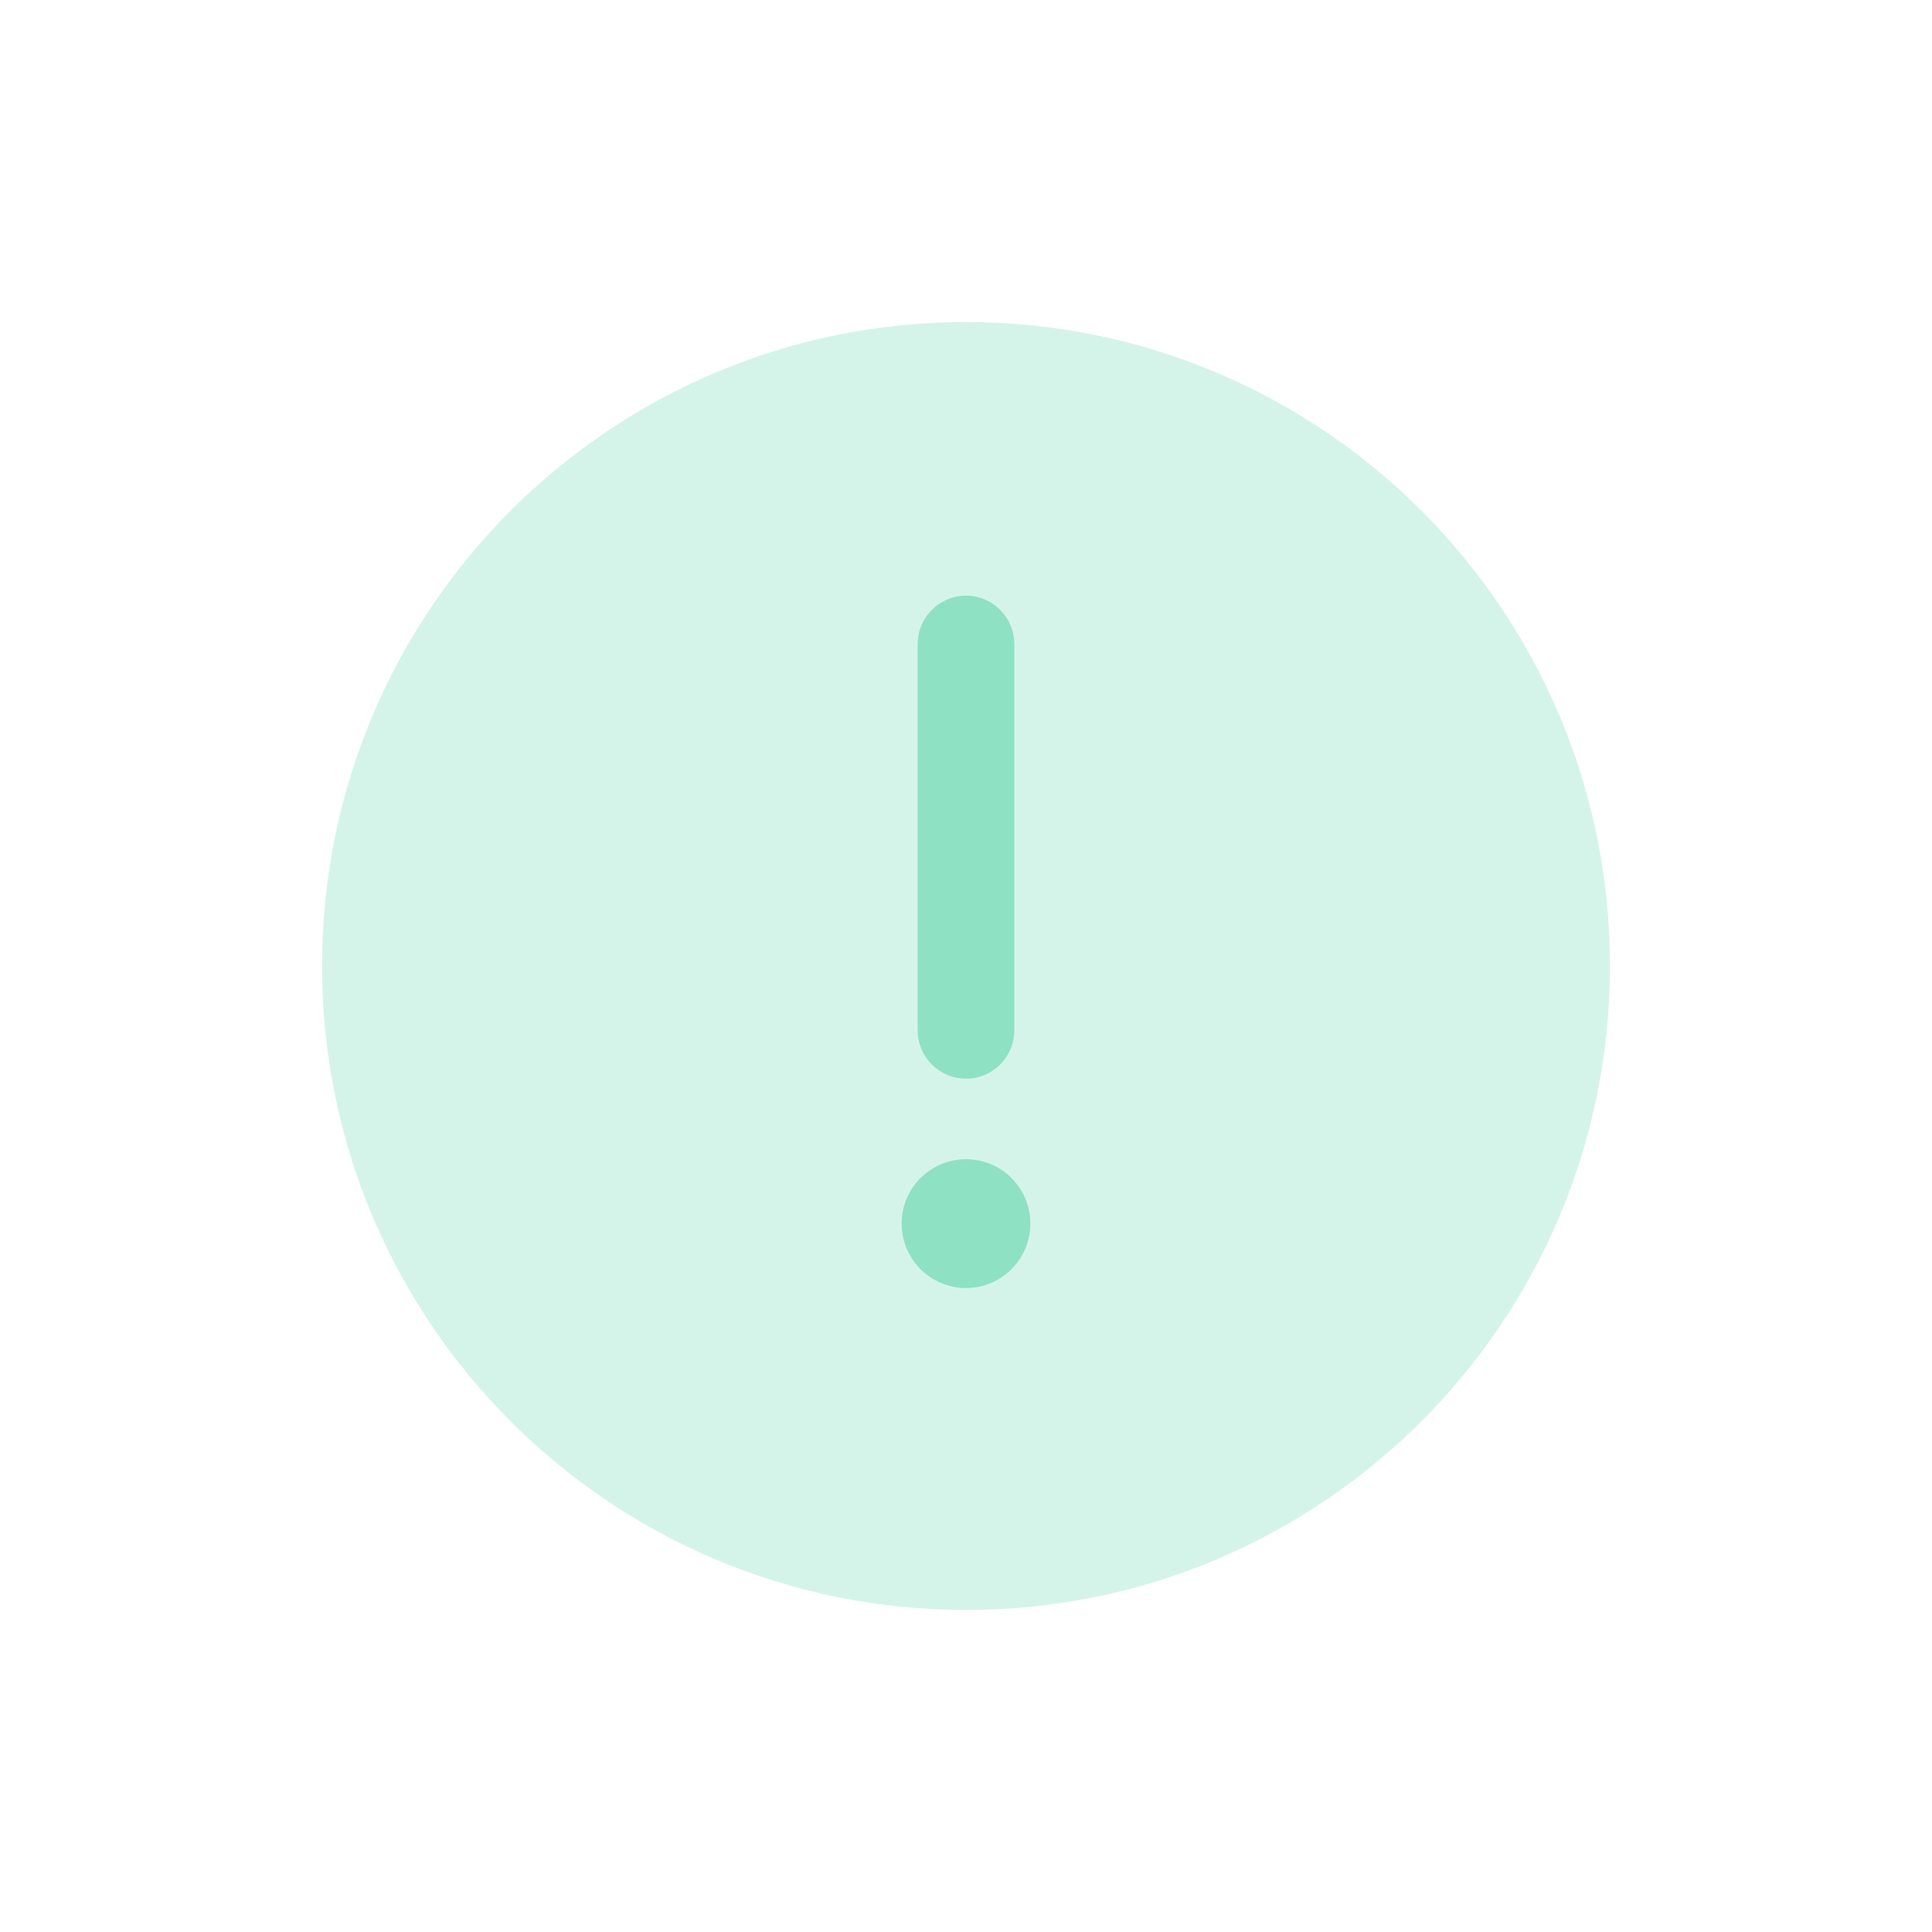 <svg width="19" height="19" viewBox="0 0 19 19" fill="none" xmlns="http://www.w3.org/2000/svg">
<path opacity="0.5" d="M15.833 9.5C15.833 6.002 12.998 3.167 9.5 3.167C6.002 3.167 3.167 6.002 3.167 9.5C3.167 12.998 6.002 15.833 9.5 15.833C12.998 15.833 15.833 12.998 15.833 9.5Z" fill="#0EBE7E" fill-opacity="0.35"/>
<path d="M9.5 5.858C9.762 5.858 9.975 6.071 9.975 6.333V10.133C9.975 10.396 9.762 10.608 9.5 10.608C9.238 10.608 9.025 10.396 9.025 10.133V6.333C9.025 6.071 9.238 5.858 9.5 5.858Z" fill="#0EBE7E" fill-opacity="0.35"/>
<path d="M9.5 12.667C9.85 12.667 10.133 12.383 10.133 12.033C10.133 11.684 9.85 11.4 9.5 11.4C9.15 11.4 8.867 11.684 8.867 12.033C8.867 12.383 9.15 12.667 9.5 12.667Z" fill="#0EBE7E" fill-opacity="0.35"/>
</svg>

